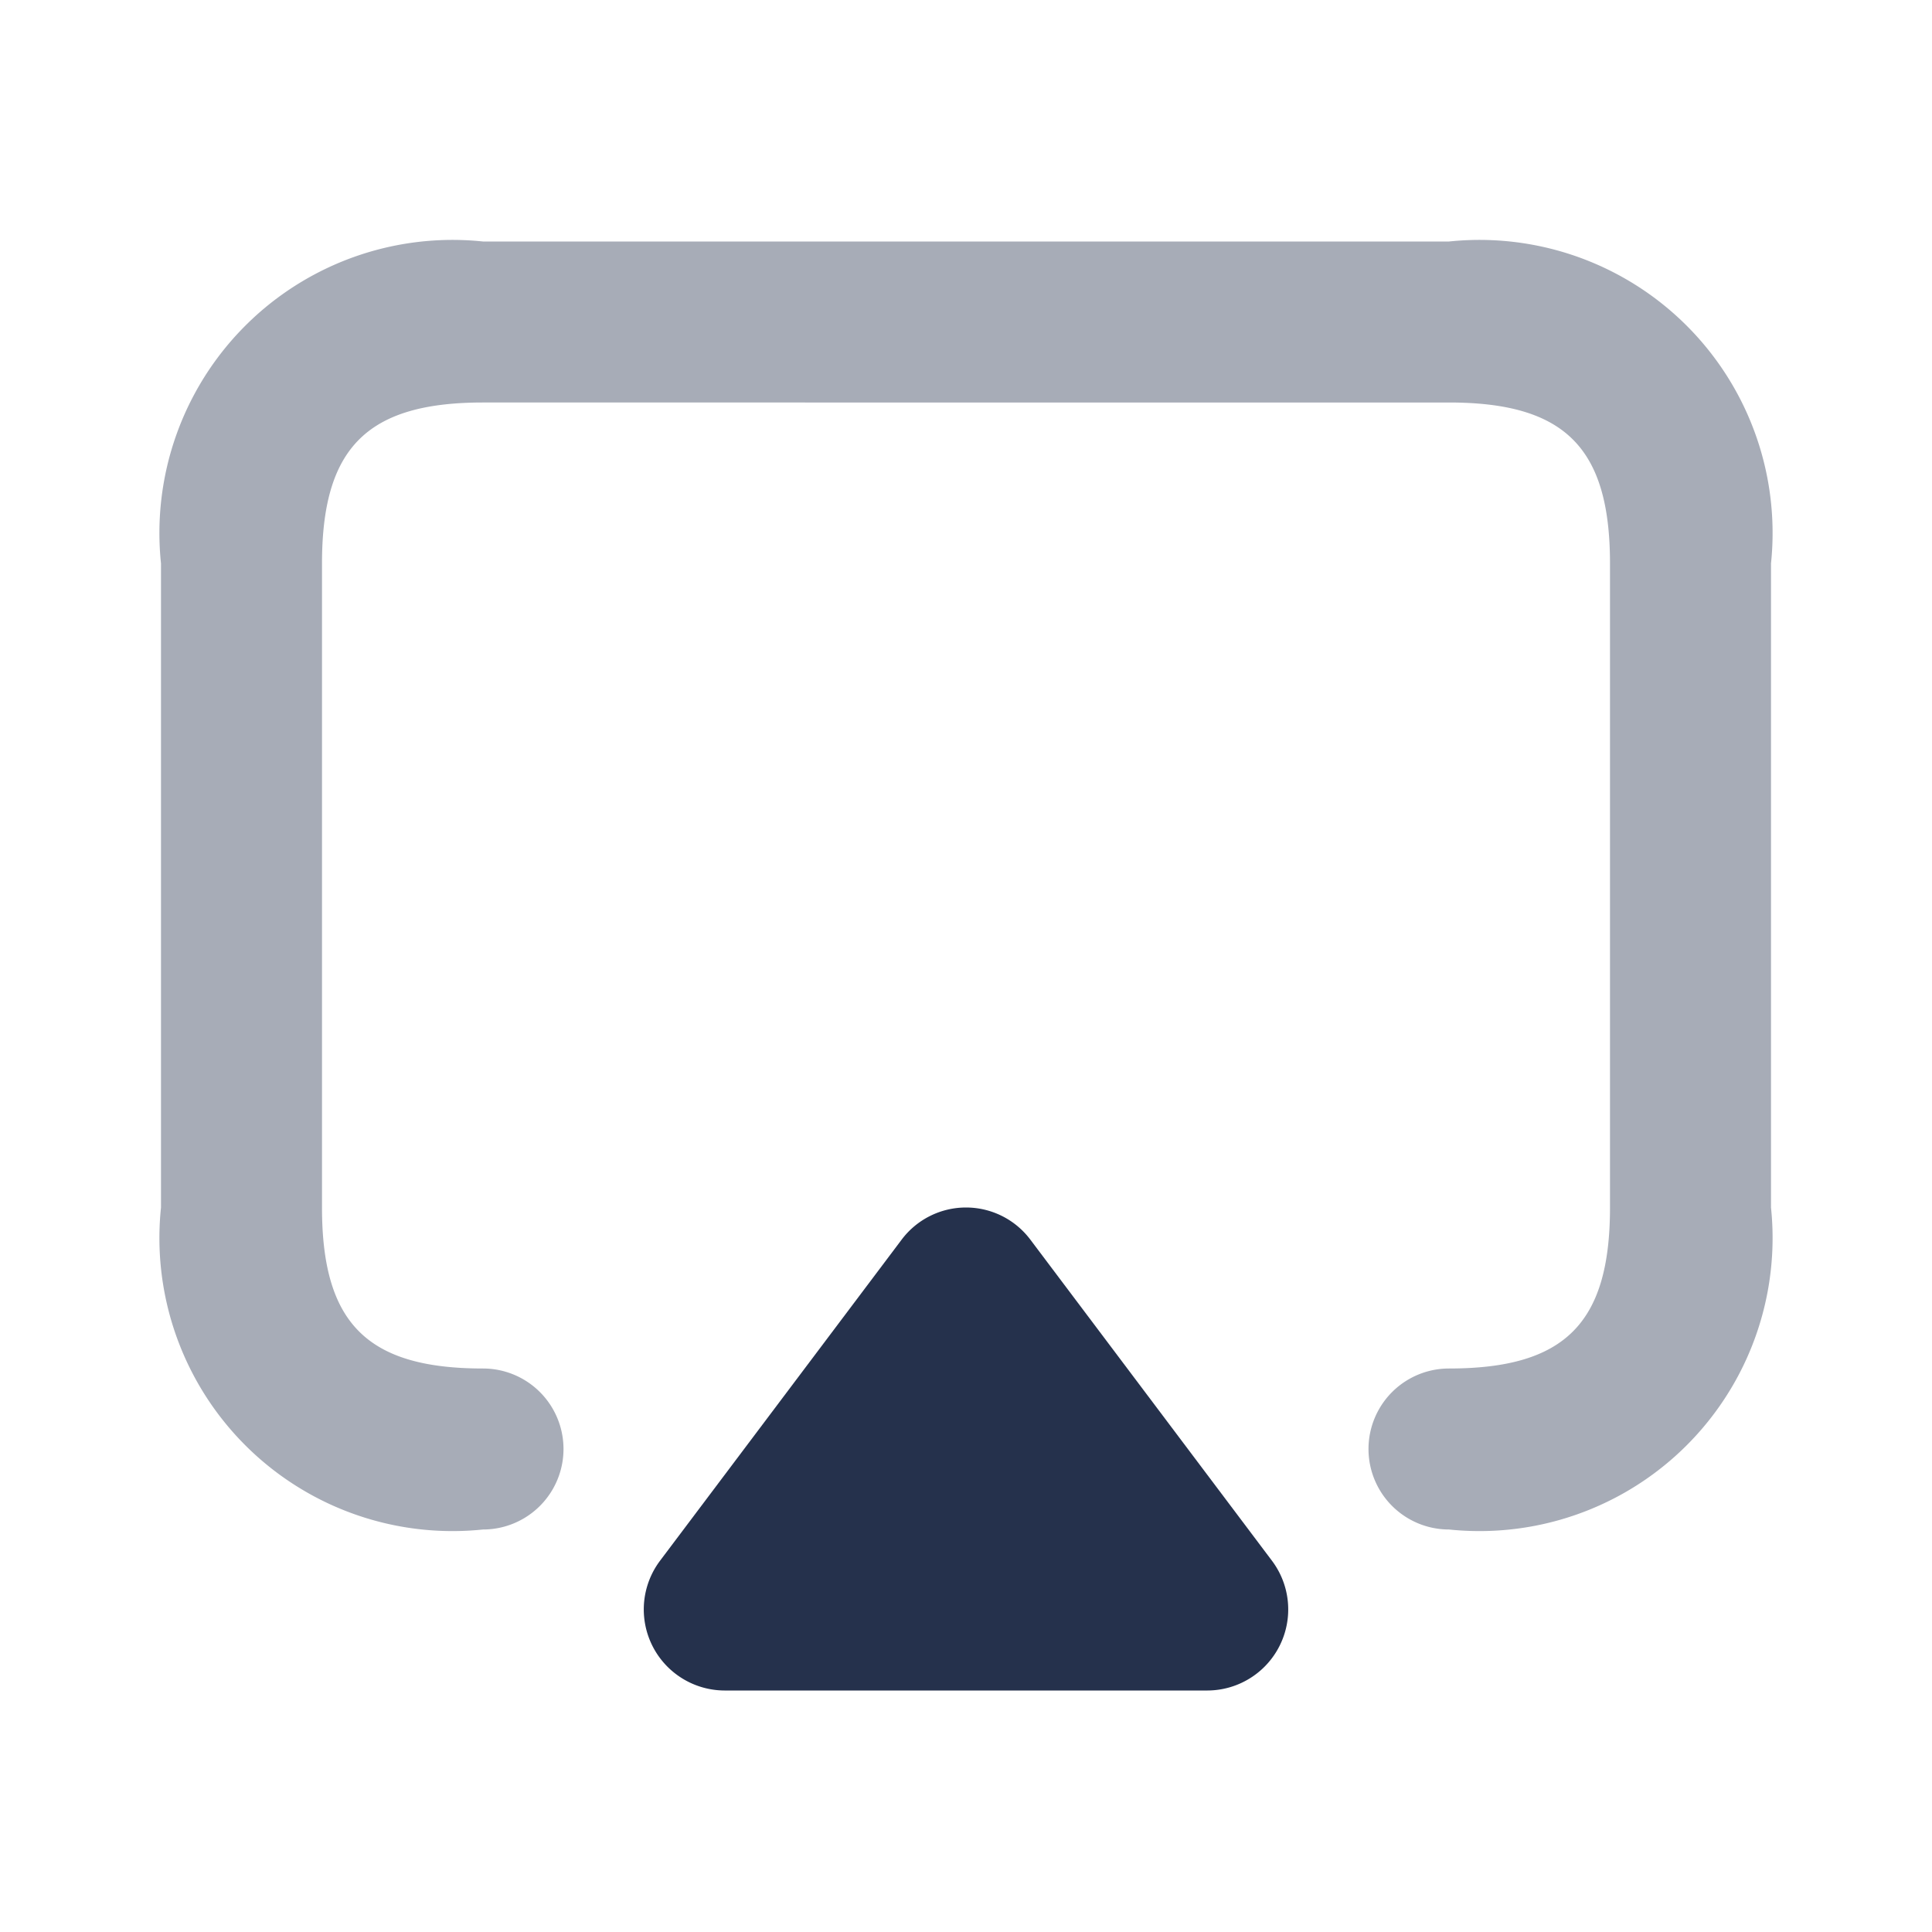 <svg id="Layer" xmlns="http://www.w3.org/2000/svg" viewBox="0 0 24 24">
    <defs>
        <style>.cls-1,.cls-2{fill:#25314c;}.cls-1{opacity:0.4;}</style>
    </defs>
    <g id="airplay">
        <path class="cls-1"     d="M18,19a1,1,0,0,1,0-2c1.439,0,2-.561,2-2V7c0-1.439-.561-2-2-2H6C4.561,5,4,5.561,4,7v8c0,1.439.561,2,2,2a1,1,0,0,1,0,2,3.641,3.641,0,0,1-4-4V7A3.641,3.641,0,0,1,6,3H18a3.641,3.641,0,0,1,4,4v8A3.641,3.641,0,0,1,18,19Z"/>
        <path class="cls-2"     d="M15.8,19.387l-3-3.987a1,1,0,0,0-1.6,0l-3,3.987A1.007,1.007,0,0,0,9,21H15A1.007,1.007,0,0,0,15.8,19.387Z"/>
    </g>
</svg>